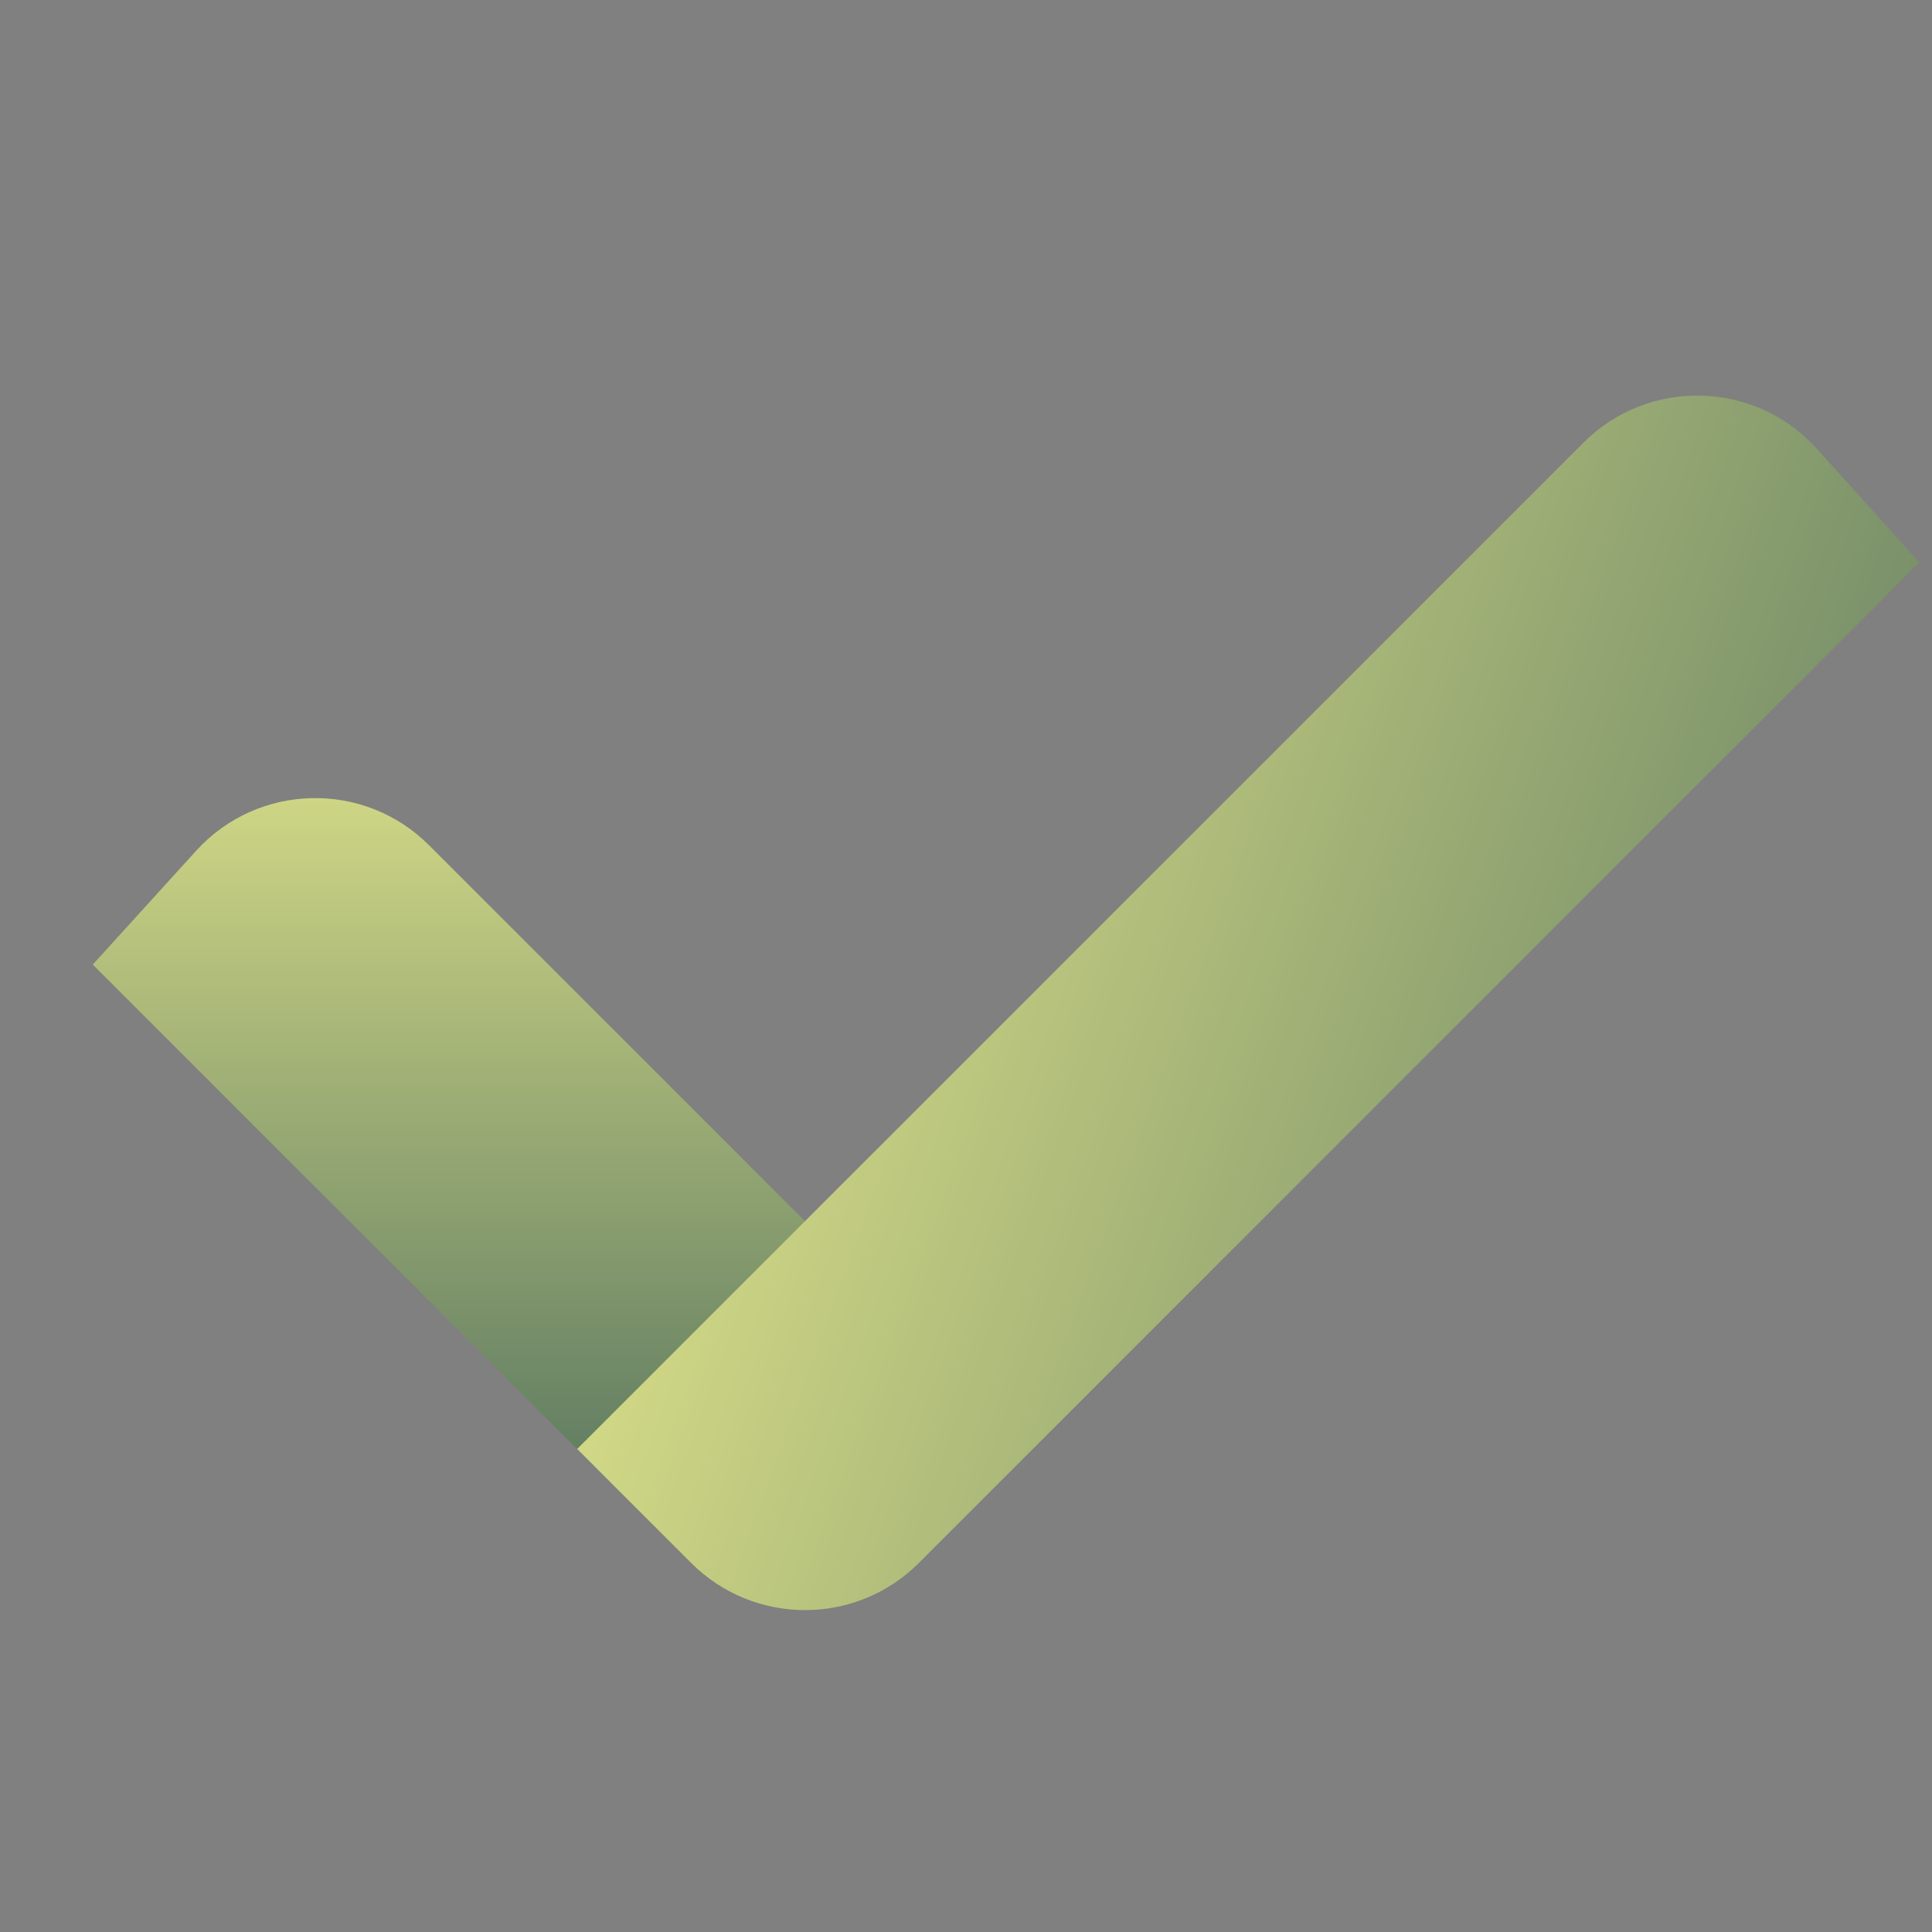 <svg xmlns="http://www.w3.org/2000/svg"  viewBox="0 0 48 48" width="50px" height="50px" baseProfile="basic"><rect x="0" y="0" width="48" height="48" fill="#808080" stroke="none"/><linearGradient id="c63dD48SPMgxyVBScRcxta" x1="11.152" x2="11.152" y1="12.288" y2="43.173" gradientUnits="userSpaceOnUse"><stop offset="0" stop-color="#fffd94"/><stop offset="1" stop-color="#355954"/></linearGradient><path fill="url(#c63dD48SPMgxyVBScRcxta)" d="M10.66,21L20,30.34l-2.543,3.182L14.34,36L2.305,23.965l2.565-2.825	C6.406,19.448,9.044,19.384,10.66,21z"/><linearGradient id="c63dD48SPMgxyVBScRcxtb" x1="8.064" x2="59.854" y1="16.537" y2="35.387" gradientUnits="userSpaceOnUse"><stop offset="0" stop-color="#fffd94"/><stop offset="1" stop-color="#355954"/></linearGradient><path fill="url(#c63dD48SPMgxyVBScRcxtb)" d="M47.685,13.975L45.14,11.15c-1.534-1.702-4.18-1.77-5.8-0.151l-25,25l2.832,2.832	c1.562,1.562,4.095,1.562,5.657,0L47.685,13.975z"/></svg>
